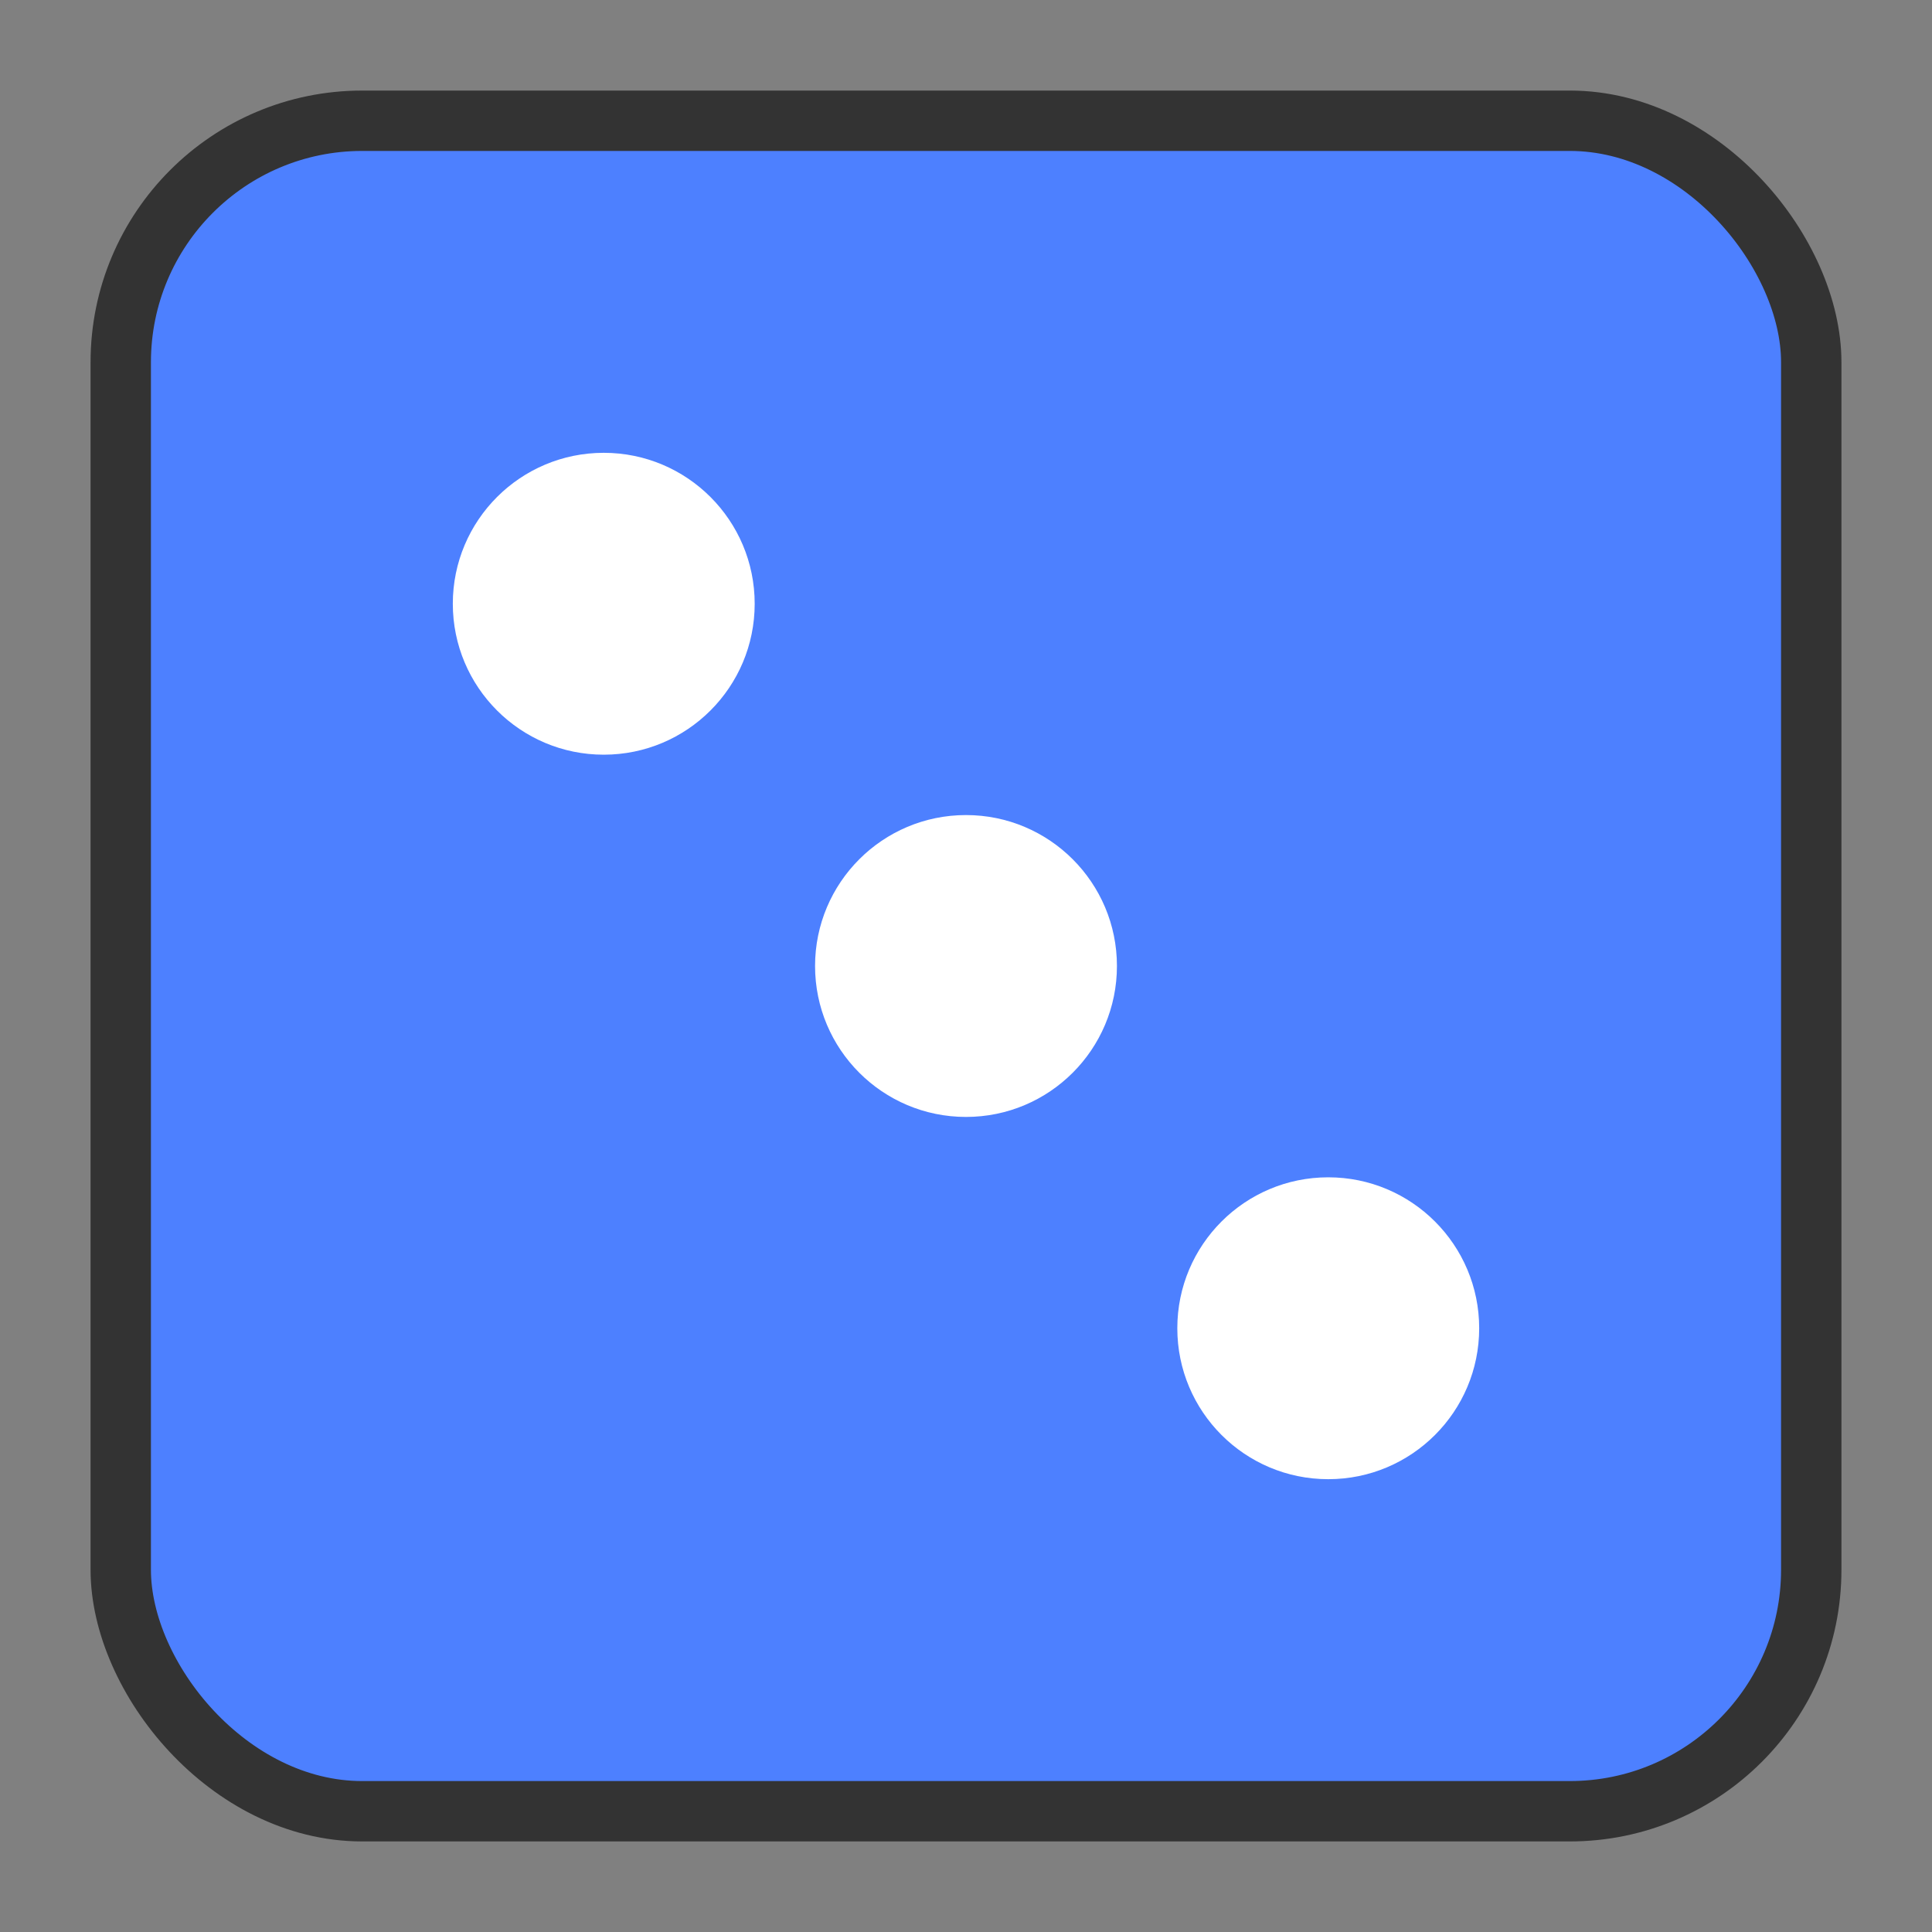 <svg width="64" height="64" viewBox="0 0 64 64" xmlns="http://www.w3.org/2000/svg">
  <rect x="0" y="0" width="64" height="64" fill="#808080" stroke="none"/>
  <rect x="4" y="4" width="56" height="56"
        rx="8" ry="8"
        fill="#4D80FF" stroke="#333" stroke-width="2" />
  <circle cx="20" cy="20" r="5" fill="#fff" />
  <circle cx="32" cy="32" r="5" fill="#fff" />
  <circle cx="44" cy="44" r="5" fill="#fff" />
</svg>
